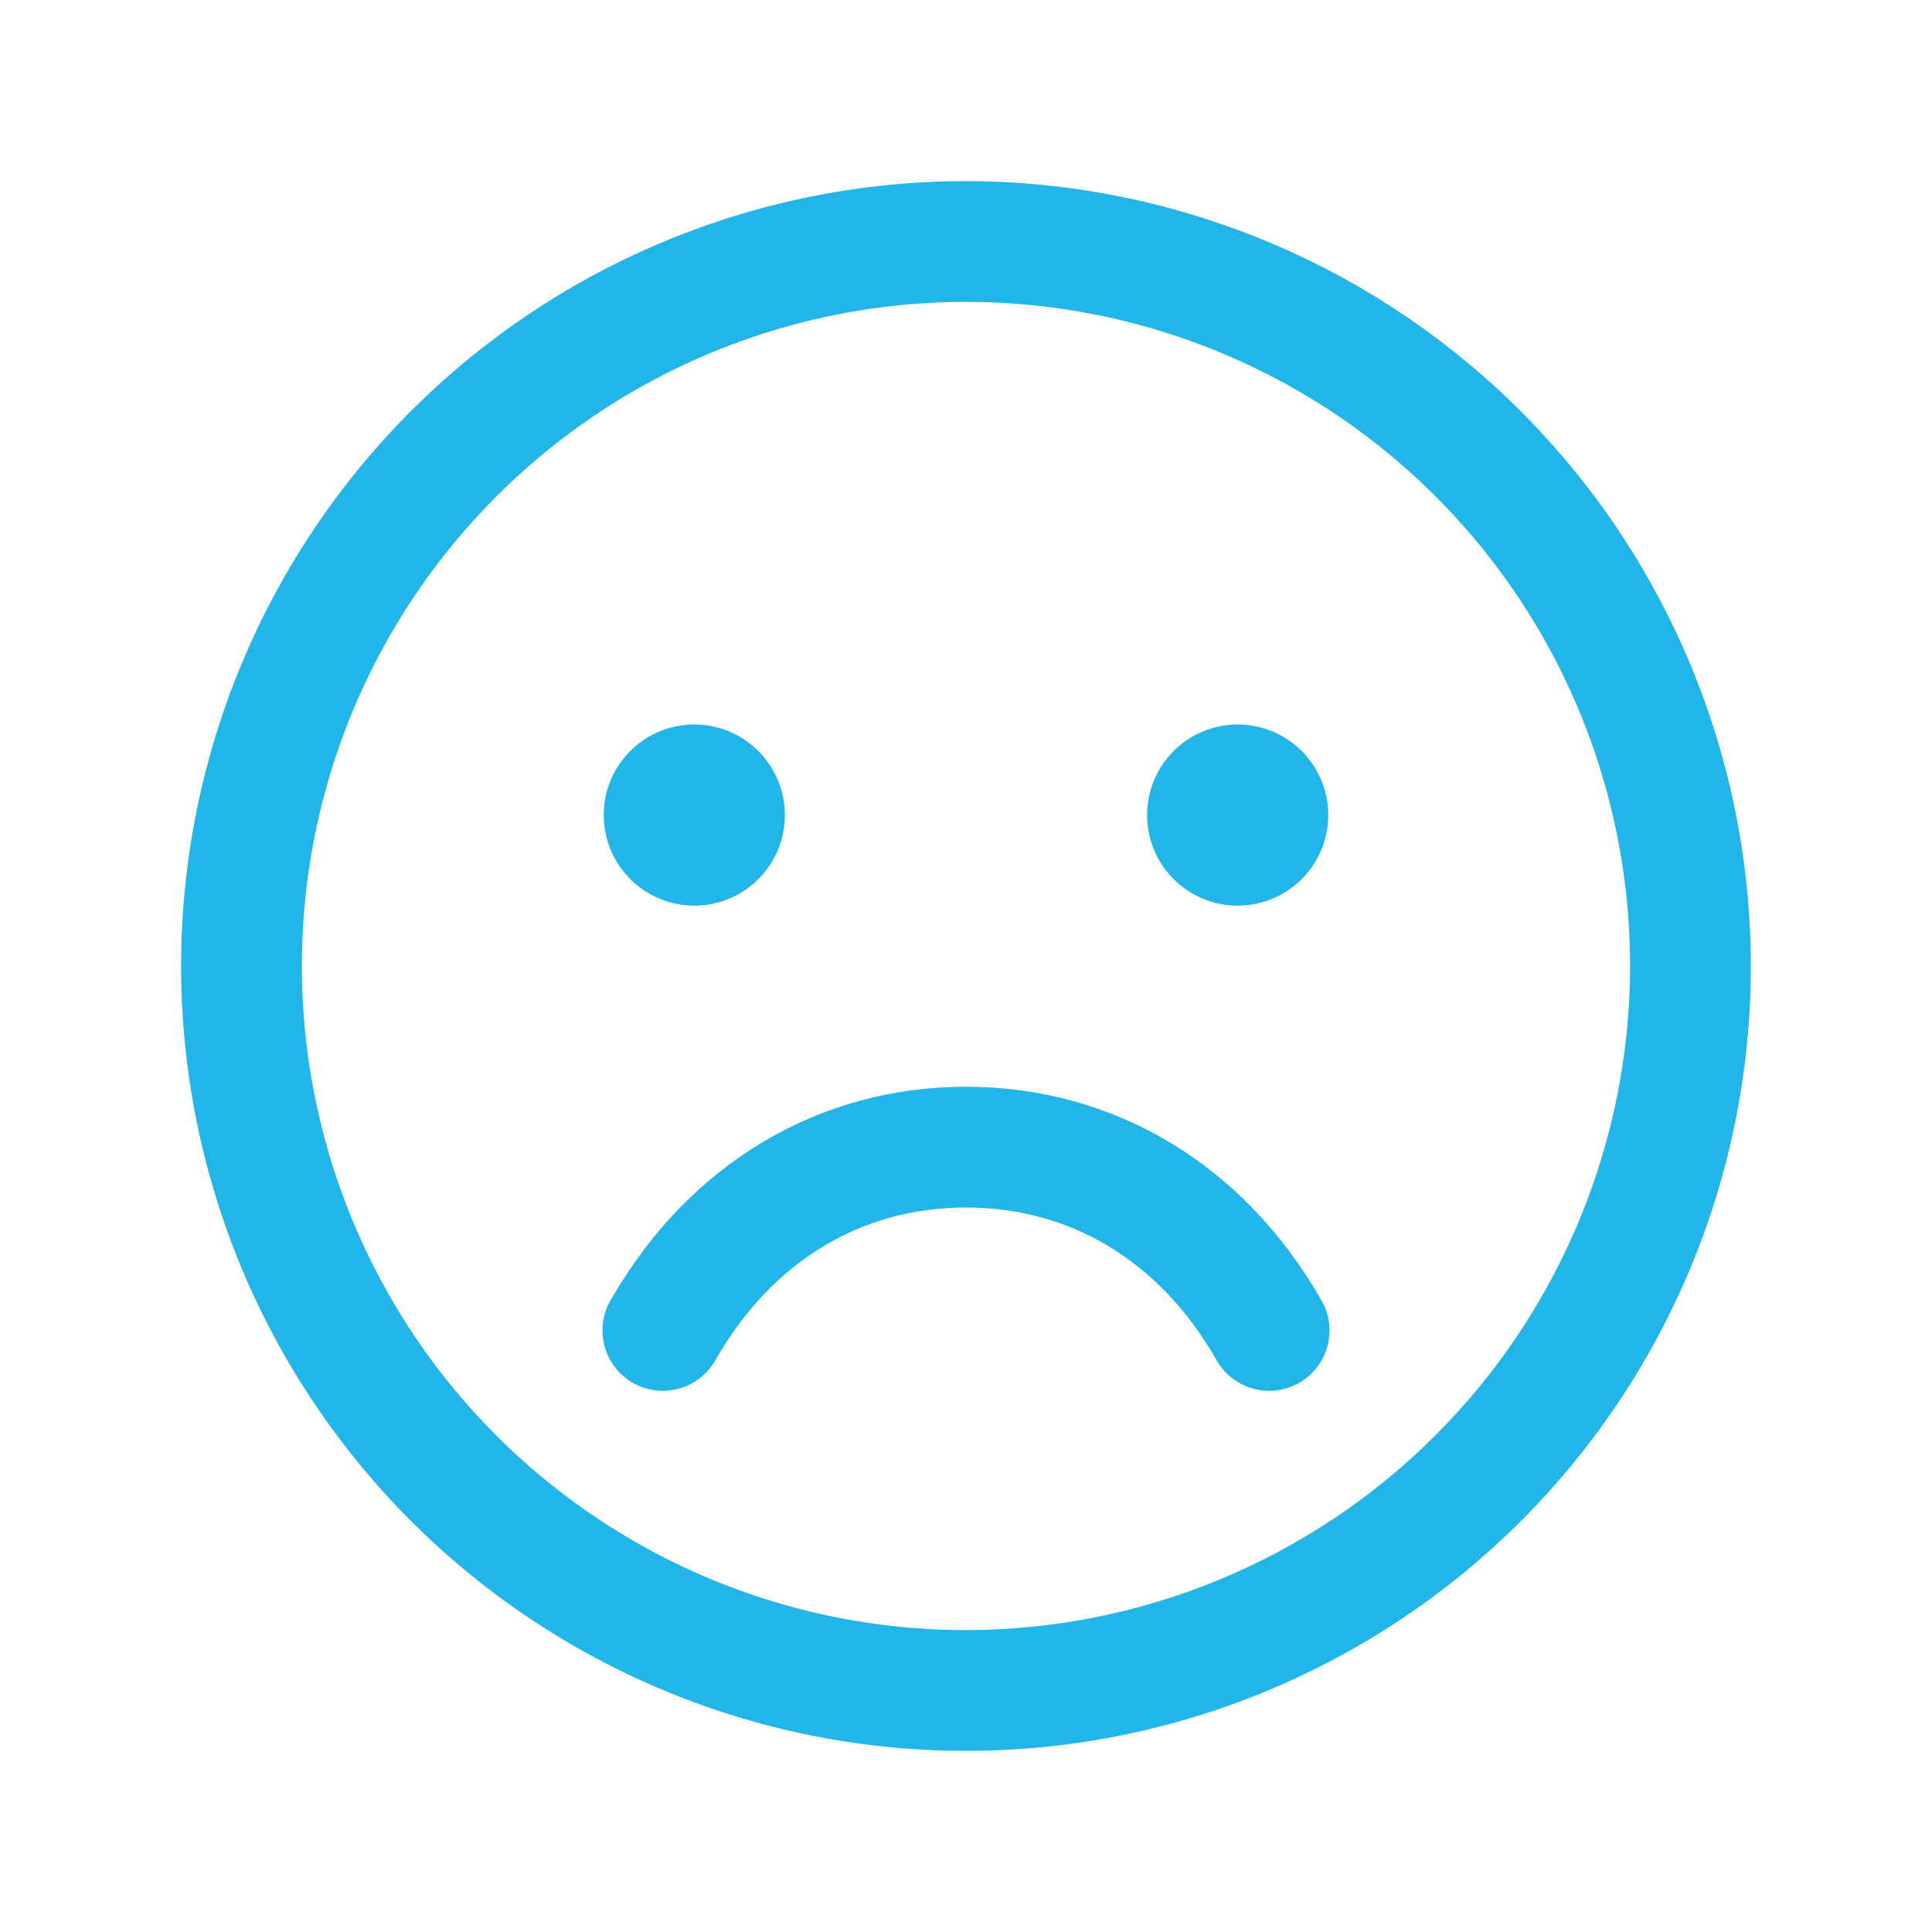 <svg width="80" height="80" viewBox="0 0 80 80" fill="none" xmlns="http://www.w3.org/2000/svg">
<path d="M40 7.5C33.572 7.5 27.289 9.406 21.944 12.977C16.599 16.548 12.434 21.624 9.974 27.563C7.514 33.501 6.87 40.036 8.124 46.34C9.379 52.645 12.474 58.436 17.019 62.981C21.564 67.526 27.355 70.621 33.66 71.876C39.964 73.129 46.499 72.486 52.437 70.026C58.376 67.566 63.452 63.401 67.023 58.056C70.594 52.711 72.5 46.428 72.5 40C72.491 31.383 69.064 23.122 62.971 17.029C56.878 10.936 48.617 7.509 40 7.5ZM40 67.5C34.561 67.5 29.244 65.887 24.722 62.865C20.2 59.844 16.675 55.549 14.593 50.524C12.512 45.499 11.967 39.969 13.028 34.635C14.089 29.3 16.709 24.401 20.555 20.555C24.401 16.709 29.301 14.089 34.635 13.028C39.969 11.967 45.499 12.512 50.524 14.593C55.549 16.675 59.844 20.2 62.865 24.722C65.887 29.244 67.5 34.561 67.5 40C67.492 47.291 64.592 54.281 59.436 59.436C54.281 64.592 47.291 67.492 40 67.5ZM25 33.75C25 33.008 25.22 32.283 25.632 31.667C26.044 31.05 26.63 30.569 27.315 30.285C28 30.002 28.754 29.927 29.482 30.072C30.209 30.217 30.877 30.574 31.402 31.098C31.926 31.623 32.283 32.291 32.428 33.018C32.573 33.746 32.498 34.5 32.215 35.185C31.931 35.87 31.45 36.456 30.833 36.868C30.217 37.28 29.492 37.5 28.75 37.5C27.756 37.5 26.802 37.105 26.098 36.402C25.395 35.698 25 34.745 25 33.75ZM55 33.75C55 34.492 54.78 35.217 54.368 35.833C53.956 36.45 53.37 36.931 52.685 37.215C52 37.498 51.246 37.573 50.518 37.428C49.791 37.283 49.123 36.926 48.598 36.402C48.074 35.877 47.717 35.209 47.572 34.482C47.427 33.754 47.502 33 47.785 32.315C48.069 31.63 48.55 31.044 49.167 30.632C49.783 30.22 50.508 30 51.25 30C52.245 30 53.198 30.395 53.902 31.098C54.605 31.802 55 32.755 55 33.75ZM54.663 53.75C54.843 54.035 54.965 54.353 55.02 54.685C55.074 55.018 55.061 55.358 54.981 55.686C54.901 56.014 54.755 56.321 54.553 56.591C54.35 56.861 54.096 57.087 53.804 57.256C53.512 57.424 53.189 57.532 52.854 57.573C52.52 57.614 52.18 57.586 51.856 57.492C51.532 57.398 51.231 57.24 50.97 57.026C50.709 56.813 50.494 56.549 50.337 56.25C48.003 52.216 44.334 50 40 50C35.666 50 31.997 52.219 29.663 56.25C29.506 56.549 29.291 56.813 29.03 57.026C28.769 57.24 28.468 57.398 28.144 57.492C27.82 57.586 27.481 57.614 27.146 57.573C26.811 57.532 26.488 57.424 26.196 57.256C25.904 57.087 25.649 56.861 25.447 56.591C25.245 56.321 25.099 56.014 25.019 55.686C24.939 55.358 24.926 55.018 24.98 54.685C25.035 54.353 25.157 54.035 25.337 53.75C28.553 48.191 33.897 45 40 45C46.103 45 51.447 48.188 54.663 53.75Z" fill="#22B5E9"/>
</svg>
